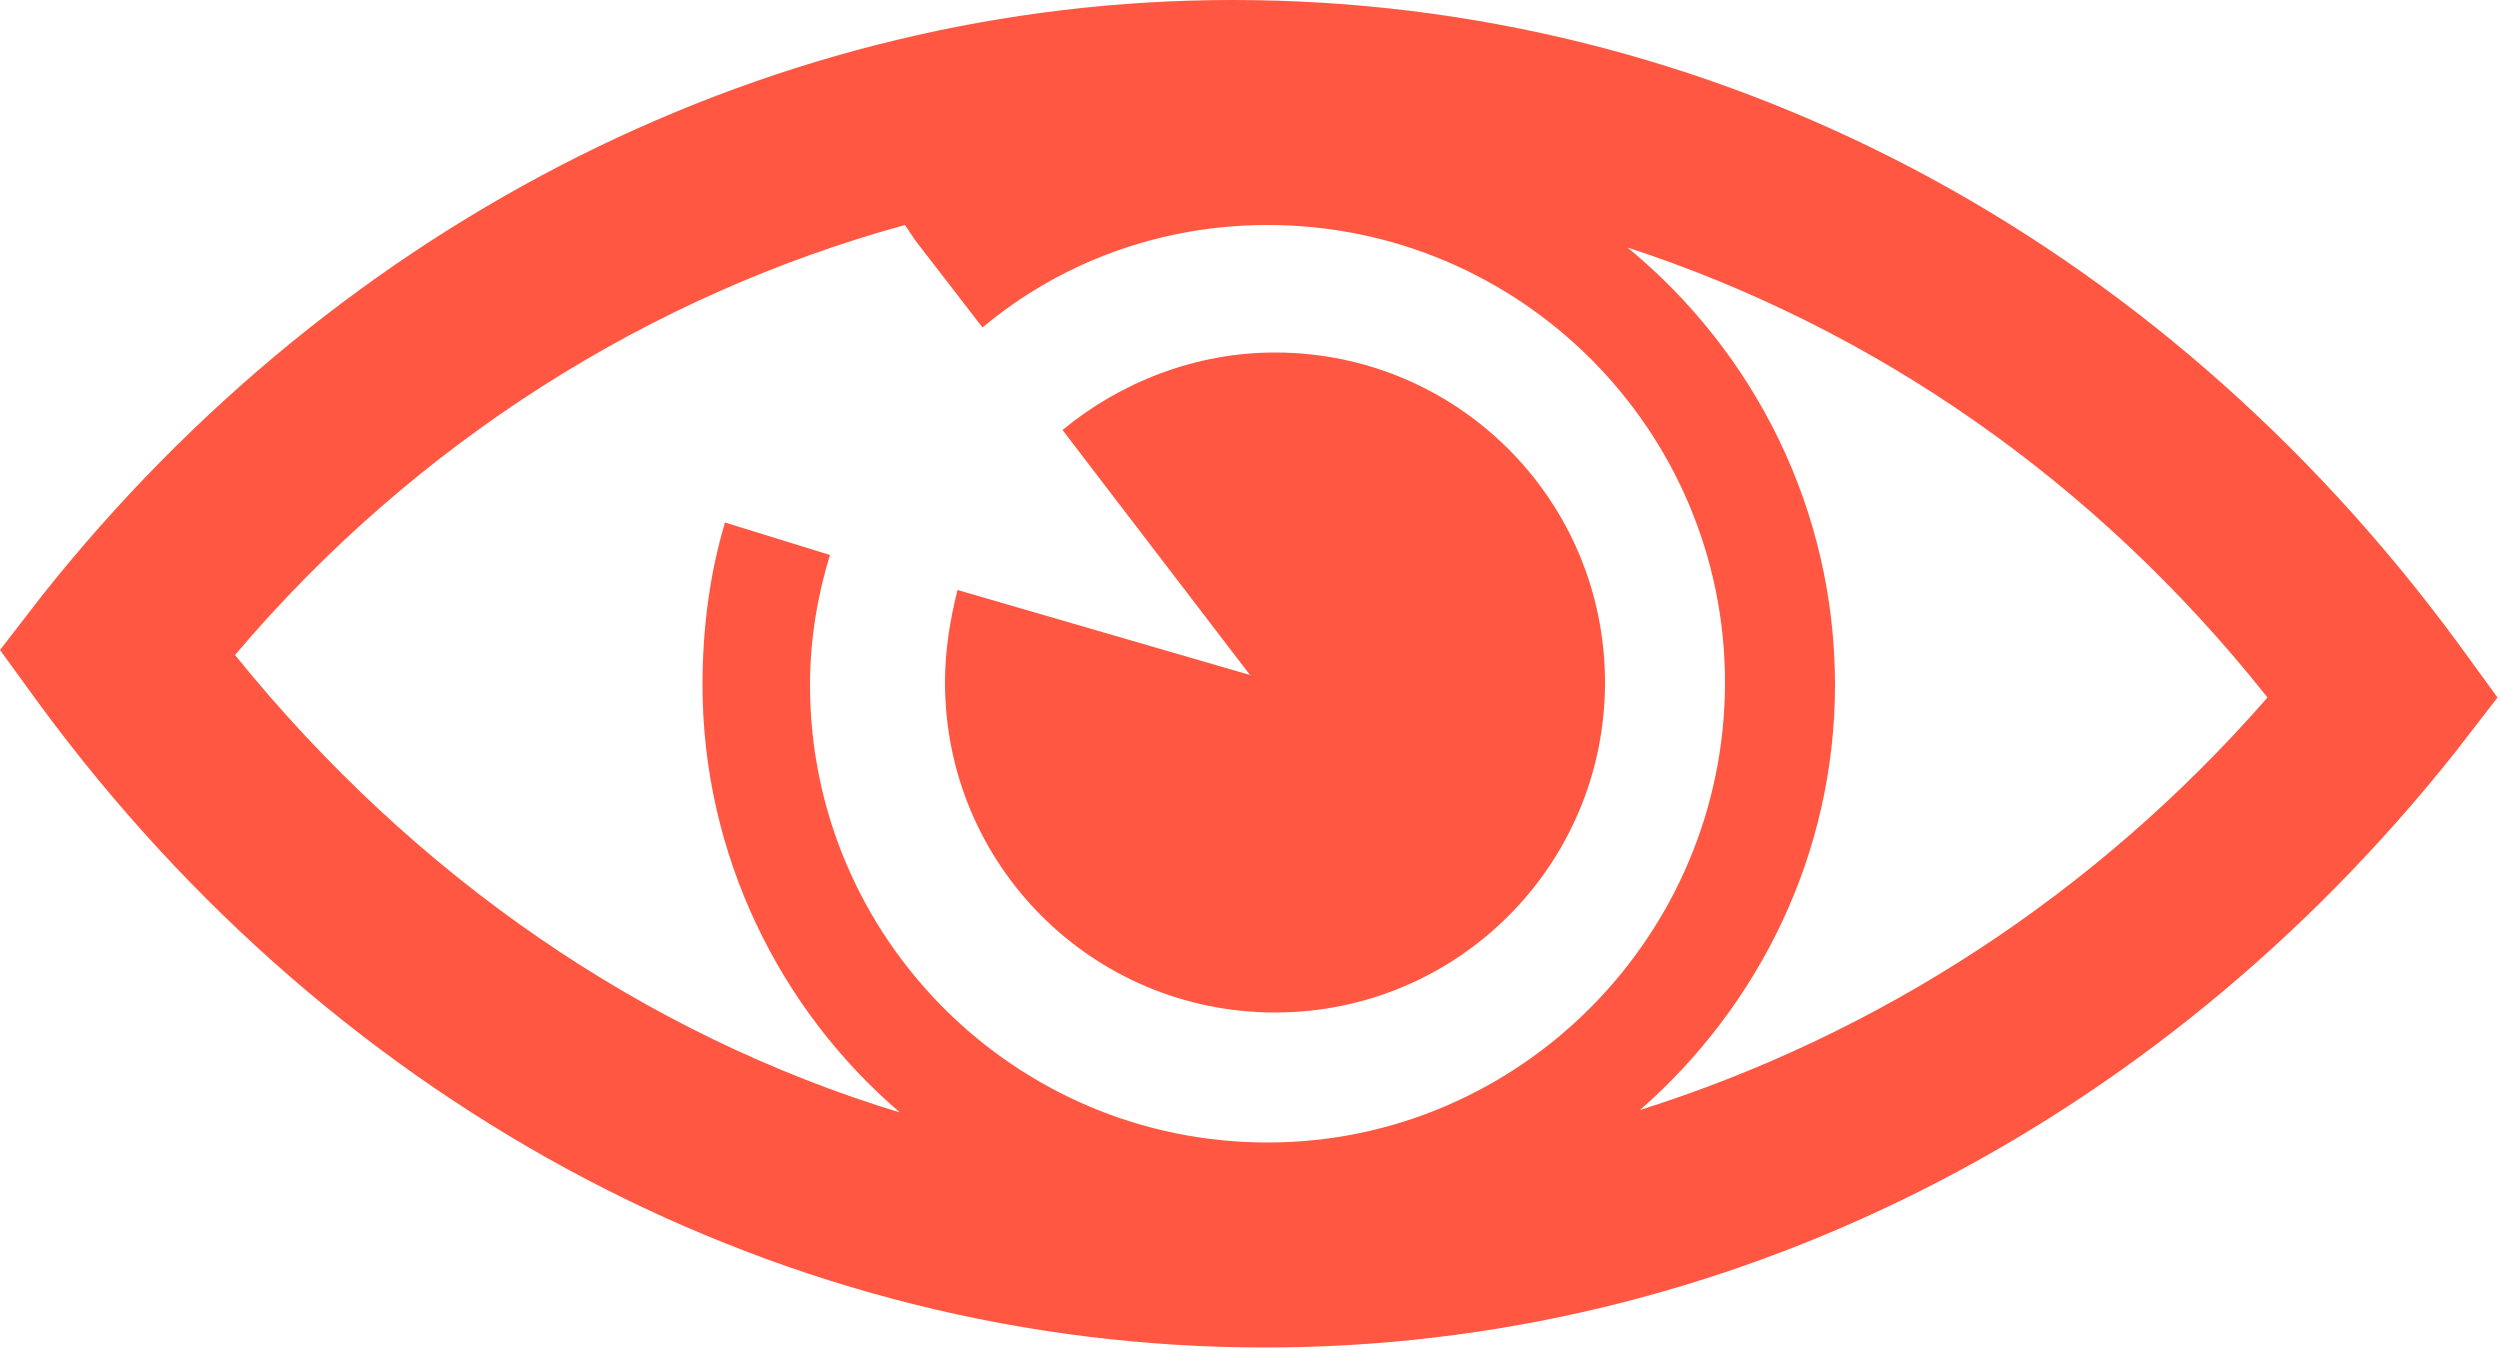 <?xml version="1.0" encoding="utf-8"?>
<!-- Generator: Adobe Illustrator 17.1.0, SVG Export Plug-In . SVG Version: 6.00 Build 0)  -->
<!DOCTYPE svg PUBLIC "-//W3C//DTD SVG 1.1//EN" "http://www.w3.org/Graphics/SVG/1.1/DTD/svg11.dtd">
<svg version="1.1" id="Layer_1" xmlns="http://www.w3.org/2000/svg" xmlns:xlink="http://www.w3.org/1999/xlink" x="0px" y="0px"
	 viewBox="0 0 100 54" enable-background="new 0 0 100 54" xml:space="preserve">
<path fill="none" d="M33.2,22.1c-0.5,1.7-0.8,3.4-0.8,5.2c0,10.1,8.2,18.3,18.3,18.3c10.1,0,18.3-8.2,18.3-18.3
	C69,17.2,60.8,9,50.7,9c-4.3,0-8.3,1.5-11.5,4.1"/>
<path fill="none" d="M42.5,17.3c2.3-1.9,5.3-3.1,8.5-3.1c7.3,0,13.2,5.9,13.2,13.2c0,7.3-5.9,13.2-13.2,13.2
	c-7.3,0-13.2-5.9-13.2-13.2c0-1.3,0.2-2.6,0.5-3.7"/>
<path fill="#FF5742" d="M51,40.5c7.3,0,13.2-5.9,13.2-13.2c0-7.3-5.9-13.2-13.2-13.2c-3.2,0-6.2,1.2-8.5,3.1L50,27l-11.7-3.4
	c-0.3,1.2-0.5,2.4-0.5,3.7C37.8,34.6,43.7,40.5,51,40.5z"/>
<path fill="#FF5742" d="M98.3,25.7C86.3,9.4,68.5,0,49.3,0C31.1,0,13.7,8.7,1.7,23.8L0,26l1.6,2.2c12,16.3,29.9,25.7,49,25.7
	c18.3,0,35.6-8.7,47.6-23.8l1.7-2.2L98.3,25.7z M50.7,45.7c-10.1,0-18.3-8.2-18.3-18.3c0-1.8,0.3-3.6,0.8-5.2L29,20.9
	c-0.6,2-0.9,4.2-0.9,6.5c0,6.8,3.1,13,7.9,17.1c-10.2-3.1-19.4-9.4-26.6-18.3C16.6,17.7,26,11.8,36.2,9l0.4,0.6l2.7,3.5
	C42.4,10.5,46.4,9,50.7,9C60.8,9,69,17.2,69,27.3C69,37.4,60.8,45.7,50.7,45.7z M65.6,44.4c4.8-4.2,7.8-10.3,7.8-17
	c0-7-3.2-13.3-8.3-17.5c9.8,3.2,18.7,9.3,25.6,18C83.8,35.8,75.1,41.4,65.6,44.4z"/>
</svg>
